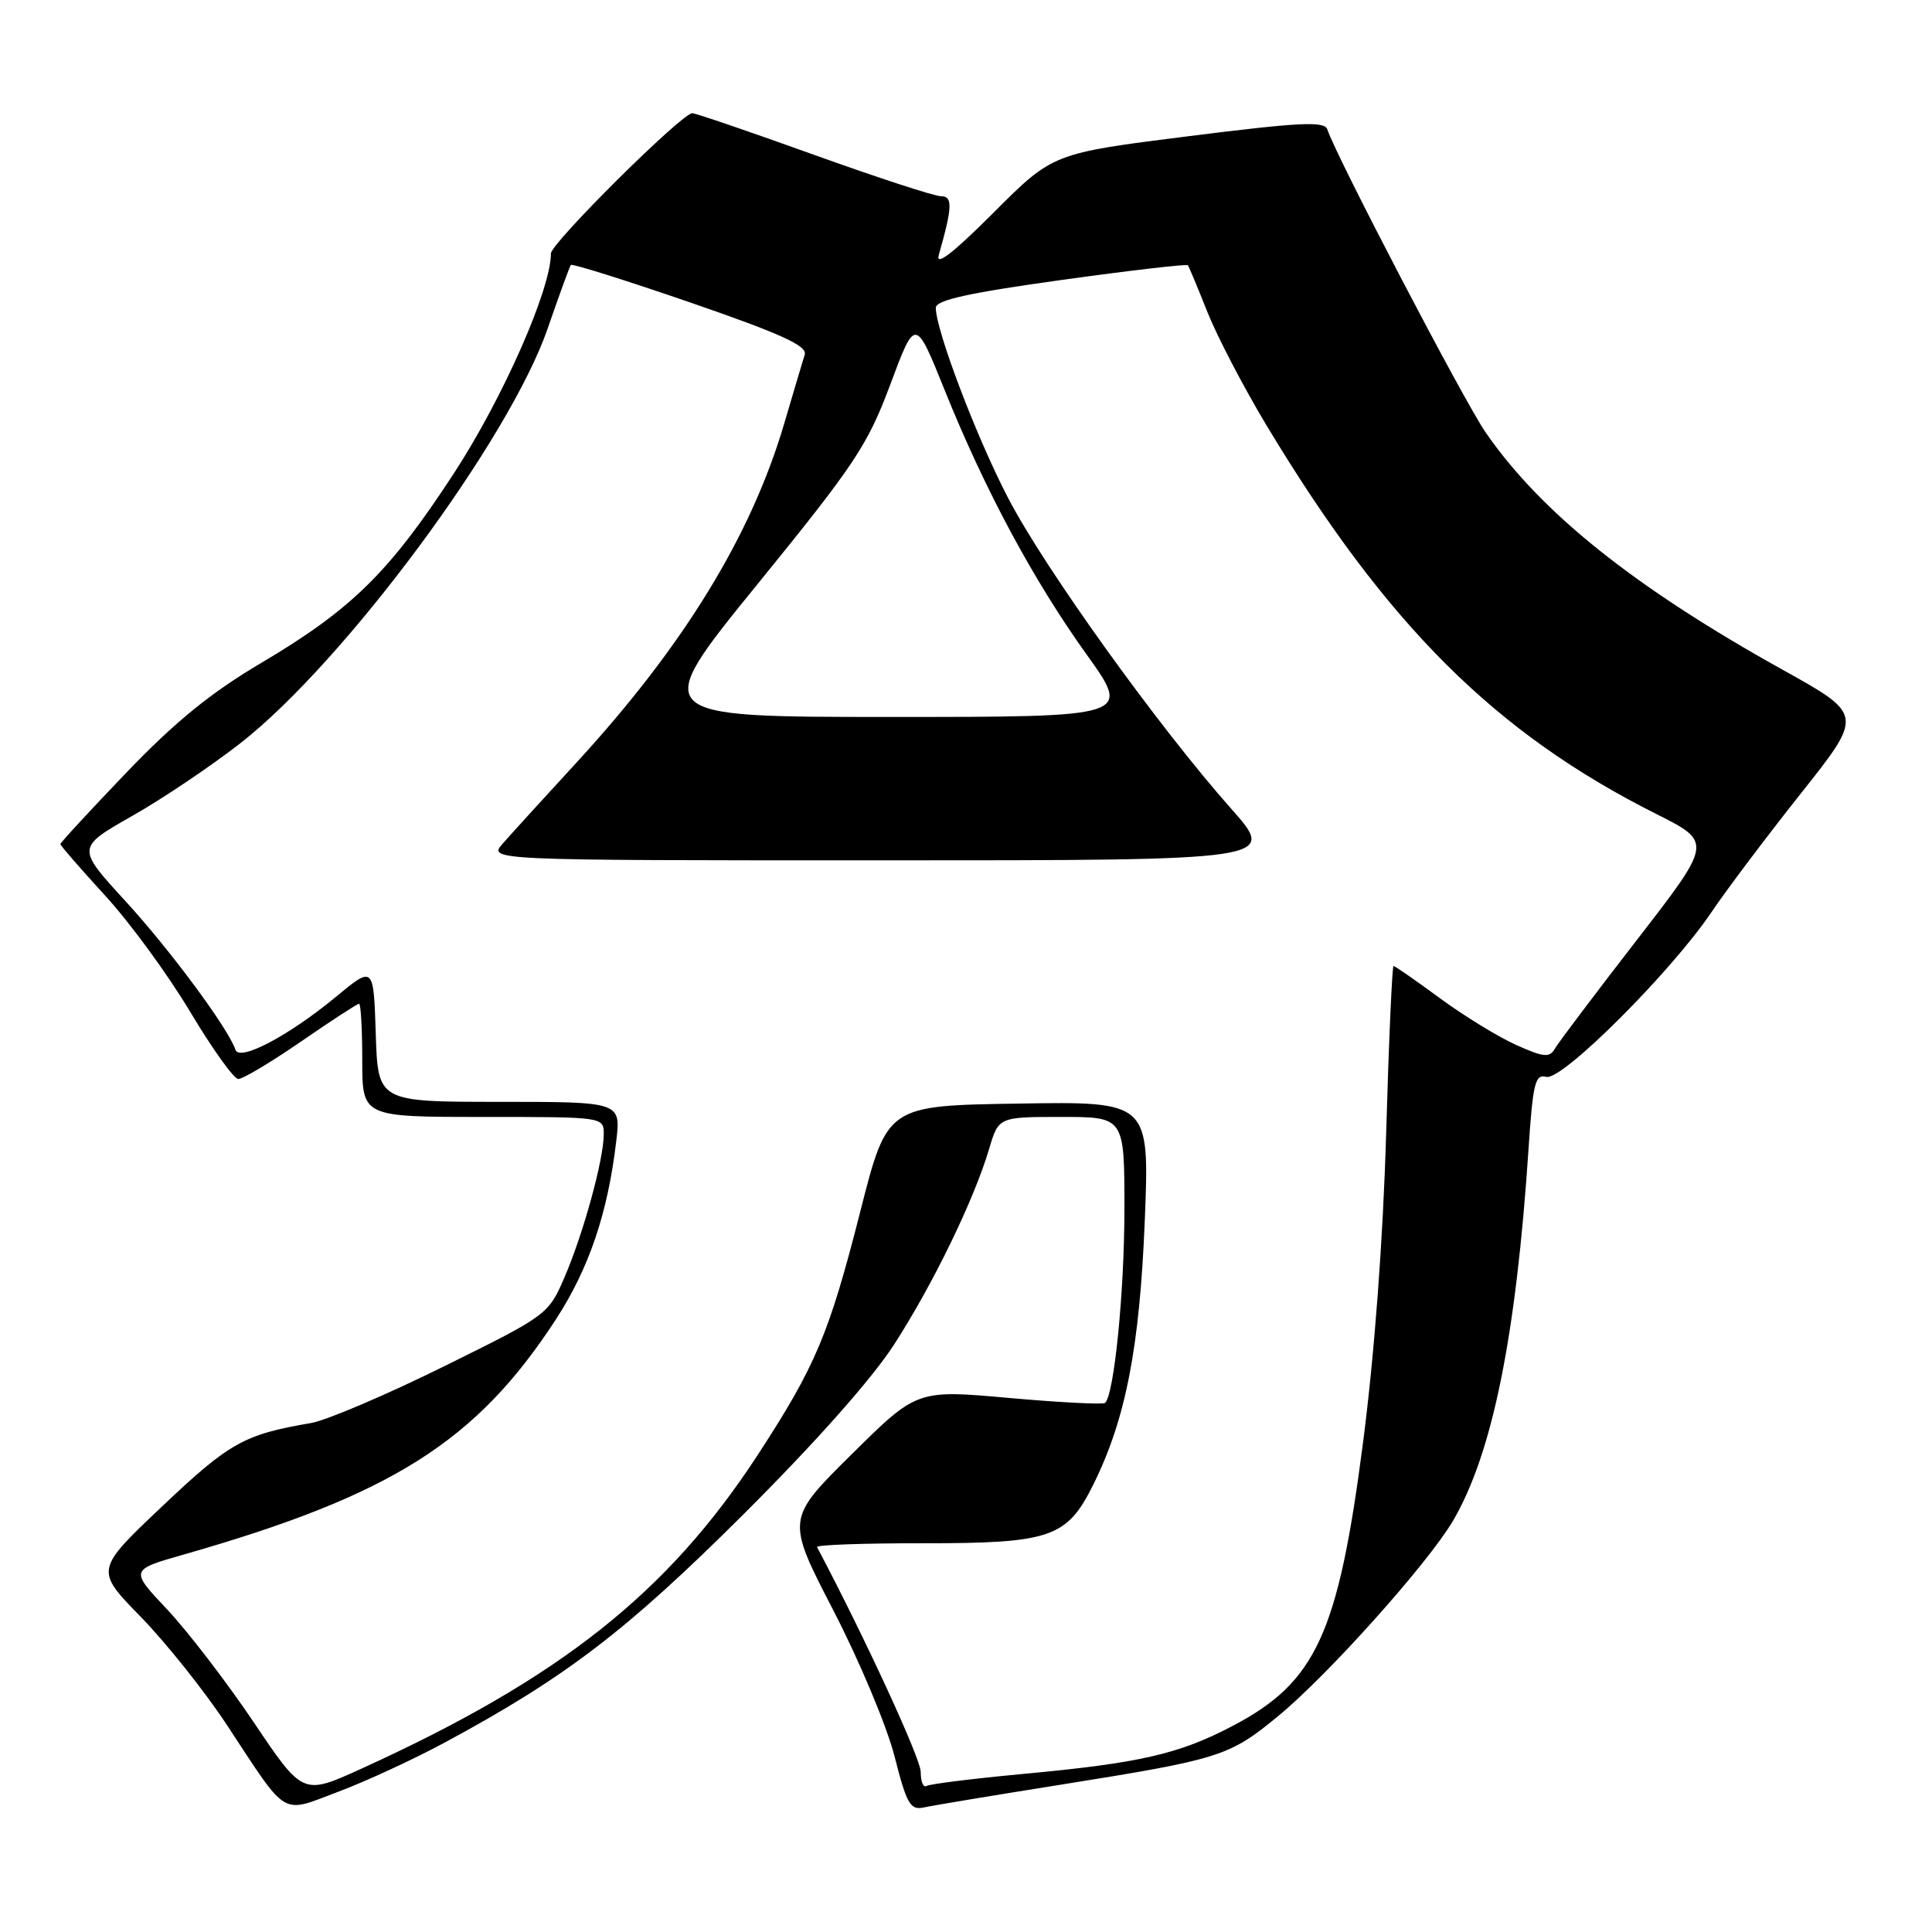 <?xml version="1.0" encoding="UTF-8" standalone="no"?>
<!DOCTYPE svg PUBLIC "-//W3C//DTD SVG 1.1//EN" "http://www.w3.org/Graphics/SVG/1.1/DTD/svg11.dtd" >
<svg xmlns="http://www.w3.org/2000/svg" xmlns:xlink="http://www.w3.org/1999/xlink" version="1.1" viewBox="0 0 256 256">
 <g >
 <path fill="currentColor"
d=" M 58.94 230.89 C 74.95 222.26 82.98 216.12 98.45 200.72 C 107.97 191.23 115.51 182.74 118.47 178.16 C 123.62 170.19 129.06 158.99 131.06 152.25 C 132.32 148.00 132.32 148.00 140.66 148.00 C 149.00 148.00 149.00 148.00 148.99 160.25 C 148.99 171.17 147.64 184.69 146.44 185.89 C 146.20 186.13 140.49 185.84 133.75 185.24 C 121.50 184.14 121.50 184.14 112.83 192.72 C 104.17 201.29 104.17 201.29 110.43 213.40 C 113.87 220.05 117.52 228.75 118.53 232.72 C 120.15 239.09 120.62 239.89 122.44 239.49 C 123.57 239.24 131.70 237.89 140.50 236.49 C 161.68 233.11 162.88 232.73 169.34 227.41 C 175.95 221.98 189.25 207.11 192.54 201.50 C 197.74 192.61 200.88 177.15 202.53 152.37 C 203.12 143.47 203.41 142.29 204.91 142.69 C 206.98 143.23 221.43 128.80 226.79 120.85 C 228.74 117.95 234.07 110.88 238.62 105.14 C 246.91 94.70 246.91 94.70 236.27 88.78 C 216.57 77.83 204.18 67.93 196.83 57.26 C 193.95 53.08 177.06 20.75 175.88 17.15 C 175.51 16.03 172.27 16.19 157.47 18.05 C 139.50 20.31 139.50 20.31 131.62 28.21 C 126.31 33.52 123.95 35.35 124.39 33.80 C 126.21 27.42 126.26 26.00 124.68 26.00 C 123.82 26.00 116.23 23.52 107.82 20.50 C 99.41 17.47 92.16 15.00 91.73 15.00 C 90.35 15.00 73.00 32.22 73.00 33.59 C 73.00 38.34 66.64 52.75 60.15 62.71 C 51.56 75.87 46.59 80.76 34.50 87.91 C 27.92 91.80 23.15 95.69 16.75 102.37 C 11.94 107.39 8.00 111.66 8.00 111.85 C 8.00 112.04 10.67 115.11 13.93 118.67 C 17.20 122.23 22.26 129.15 25.18 134.04 C 28.11 138.94 30.98 142.96 31.57 142.97 C 32.16 142.99 35.91 140.75 39.90 138.00 C 43.89 135.25 47.35 133.00 47.58 133.00 C 47.81 133.00 48.00 136.38 48.00 140.50 C 48.00 148.00 48.00 148.00 64.00 148.00 C 80.00 148.00 80.00 148.00 80.00 150.29 C 80.00 153.61 77.32 163.38 74.82 169.20 C 72.67 174.18 72.58 174.26 58.79 181.07 C 51.16 184.84 43.25 188.21 41.21 188.56 C 32.34 190.07 30.41 191.15 21.54 199.55 C 12.58 208.03 12.58 208.03 18.67 214.26 C 22.01 217.69 27.12 224.10 30.02 228.50 C 38.25 241.00 37.11 240.32 44.86 237.40 C 48.51 236.03 54.85 233.10 58.94 230.89 Z  M 33.61 228.19 C 30.02 222.86 24.86 216.14 22.15 213.26 C 17.21 208.02 17.21 208.02 24.36 205.98 C 51.91 198.11 63.12 191.02 73.65 174.84 C 78.04 168.09 80.53 160.76 81.65 151.25 C 82.28 146.00 82.28 146.00 66.18 146.00 C 50.08 146.00 50.08 146.00 49.79 136.98 C 49.50 127.96 49.50 127.96 44.53 132.07 C 38.28 137.24 31.73 140.70 31.20 139.10 C 30.26 136.29 22.57 125.89 16.63 119.41 C 10.13 112.32 10.13 112.32 17.51 108.12 C 21.57 105.82 28.04 101.46 31.89 98.45 C 45.70 87.64 67.52 58.18 72.58 43.50 C 74.10 39.10 75.47 35.33 75.64 35.11 C 75.80 34.90 82.95 37.15 91.52 40.10 C 103.54 44.25 107.00 45.83 106.63 46.99 C 106.37 47.82 105.16 51.88 103.95 56.00 C 99.58 70.91 90.64 85.53 76.43 101.00 C 72.13 105.67 67.73 110.51 66.64 111.75 C 64.65 114.00 64.65 114.00 116.93 114.00 C 169.21 114.00 169.21 114.00 163.12 107.14 C 153.44 96.22 138.39 75.26 133.57 65.97 C 129.37 57.90 124.00 43.75 124.00 40.78 C 124.00 39.77 128.34 38.81 140.57 37.11 C 149.69 35.84 157.26 34.96 157.40 35.15 C 157.55 35.34 158.72 38.15 160.00 41.38 C 161.29 44.61 164.81 51.36 167.83 56.38 C 183.76 82.83 198.10 97.12 219.45 107.85 C 226.92 111.60 226.92 111.60 216.89 124.55 C 211.38 131.67 206.49 138.15 206.03 138.95 C 205.32 140.18 204.57 140.11 200.87 138.45 C 198.50 137.38 193.95 134.59 190.77 132.25 C 187.59 129.91 184.84 128.00 184.65 128.00 C 184.47 128.00 184.02 138.01 183.67 150.25 C 183.26 164.27 182.13 179.40 180.61 191.14 C 177.32 216.51 174.39 222.89 163.34 228.69 C 156.22 232.43 151.04 233.62 135.51 235.06 C 128.91 235.68 123.18 236.39 122.76 236.65 C 122.34 236.91 122.00 236.07 122.00 234.79 C 122.00 233.03 114.66 217.10 108.26 204.99 C 108.11 204.71 114.41 204.48 122.25 204.49 C 139.22 204.50 141.38 203.76 144.87 196.71 C 149.16 188.07 151.01 178.56 151.69 161.73 C 152.32 145.95 152.32 145.95 134.94 146.23 C 117.56 146.50 117.56 146.50 114.00 160.50 C 109.85 176.80 108.09 180.98 100.42 192.76 C 88.48 211.08 74.16 222.41 47.82 234.39 C 40.13 237.89 40.13 237.89 33.61 228.19 Z  M 100.36 77.42 C 113.30 61.50 114.96 59.00 117.97 50.94 C 121.29 42.04 121.29 42.04 125.20 51.76 C 130.50 64.92 136.91 76.86 144.00 86.75 C 149.91 95.00 149.91 95.00 117.99 95.00 C 86.07 95.00 86.07 95.00 100.36 77.42 Z "/>
</g>
</svg>